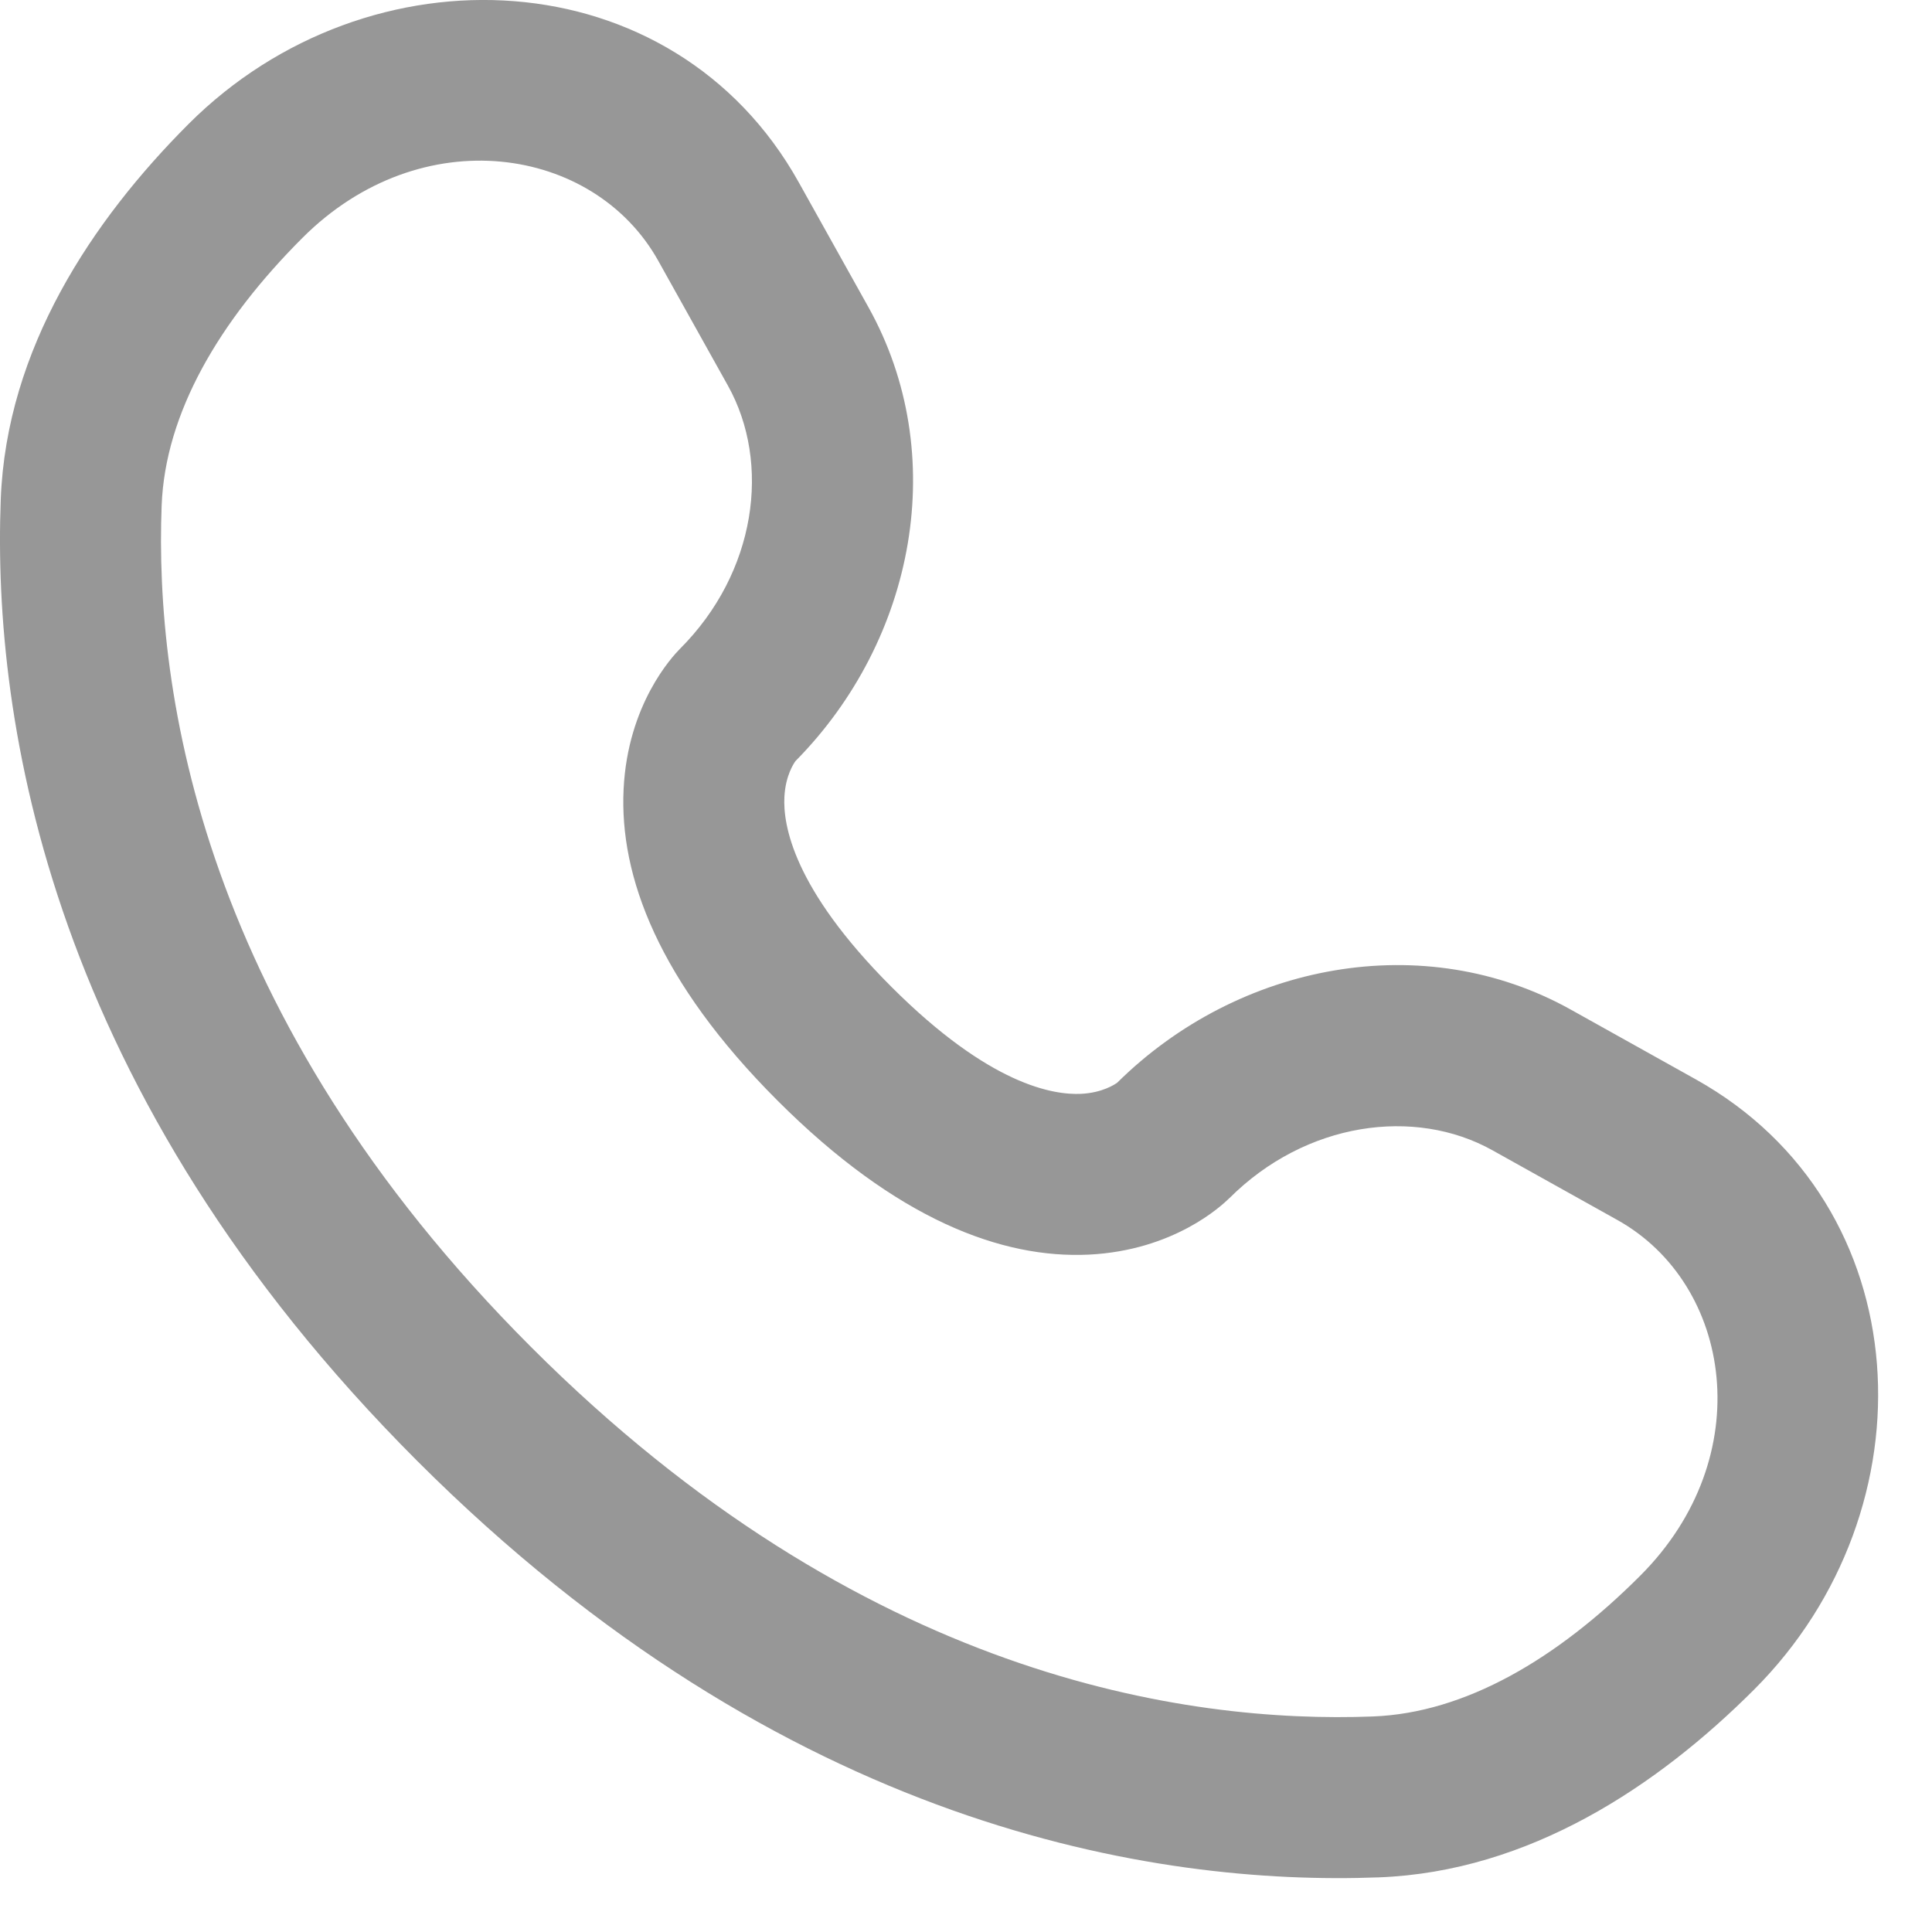 <svg width="18" height="18" viewBox="0 0 18 18" fill="none" xmlns="http://www.w3.org/2000/svg">
<path fill-rule="evenodd" clip-rule="evenodd" d="M1.757 1.155C3.438 -0.525 6.273 -0.397 7.442 1.699L8.091 2.862C8.855 4.231 8.53 5.958 7.412 7.09C7.397 7.11 7.318 7.225 7.308 7.426C7.295 7.682 7.386 8.275 8.305 9.194C9.223 10.112 9.816 10.203 10.072 10.191C10.273 10.181 10.388 10.102 10.409 10.087C11.54 8.969 13.268 8.643 14.636 9.407L15.799 10.056C17.895 11.226 18.023 14.061 16.343 15.741C15.444 16.64 14.249 17.438 12.845 17.491C10.764 17.57 7.309 17.033 3.887 13.611C0.466 10.189 -0.072 6.734 0.007 4.653C0.06 3.249 0.859 2.054 1.757 1.155ZM6.133 2.43C5.534 1.357 3.924 1.11 2.818 2.216C2.043 2.991 1.539 3.847 1.506 4.71C1.44 6.445 1.869 9.471 4.948 12.55C8.027 15.63 11.053 16.058 12.789 15.992C13.651 15.96 14.507 15.456 15.282 14.68C16.388 13.575 16.142 11.965 15.068 11.366L13.905 10.717C13.182 10.313 12.166 10.451 11.453 11.164L11.452 11.164C11.382 11.234 10.936 11.65 10.145 11.689C9.335 11.728 8.354 11.364 7.244 10.254C6.134 9.144 5.77 8.163 5.81 7.353C5.848 6.561 6.265 6.116 6.334 6.046L6.334 6.046C7.048 5.333 7.185 4.316 6.782 3.593L6.133 2.43Z" fill="#979797"/>
</svg>

